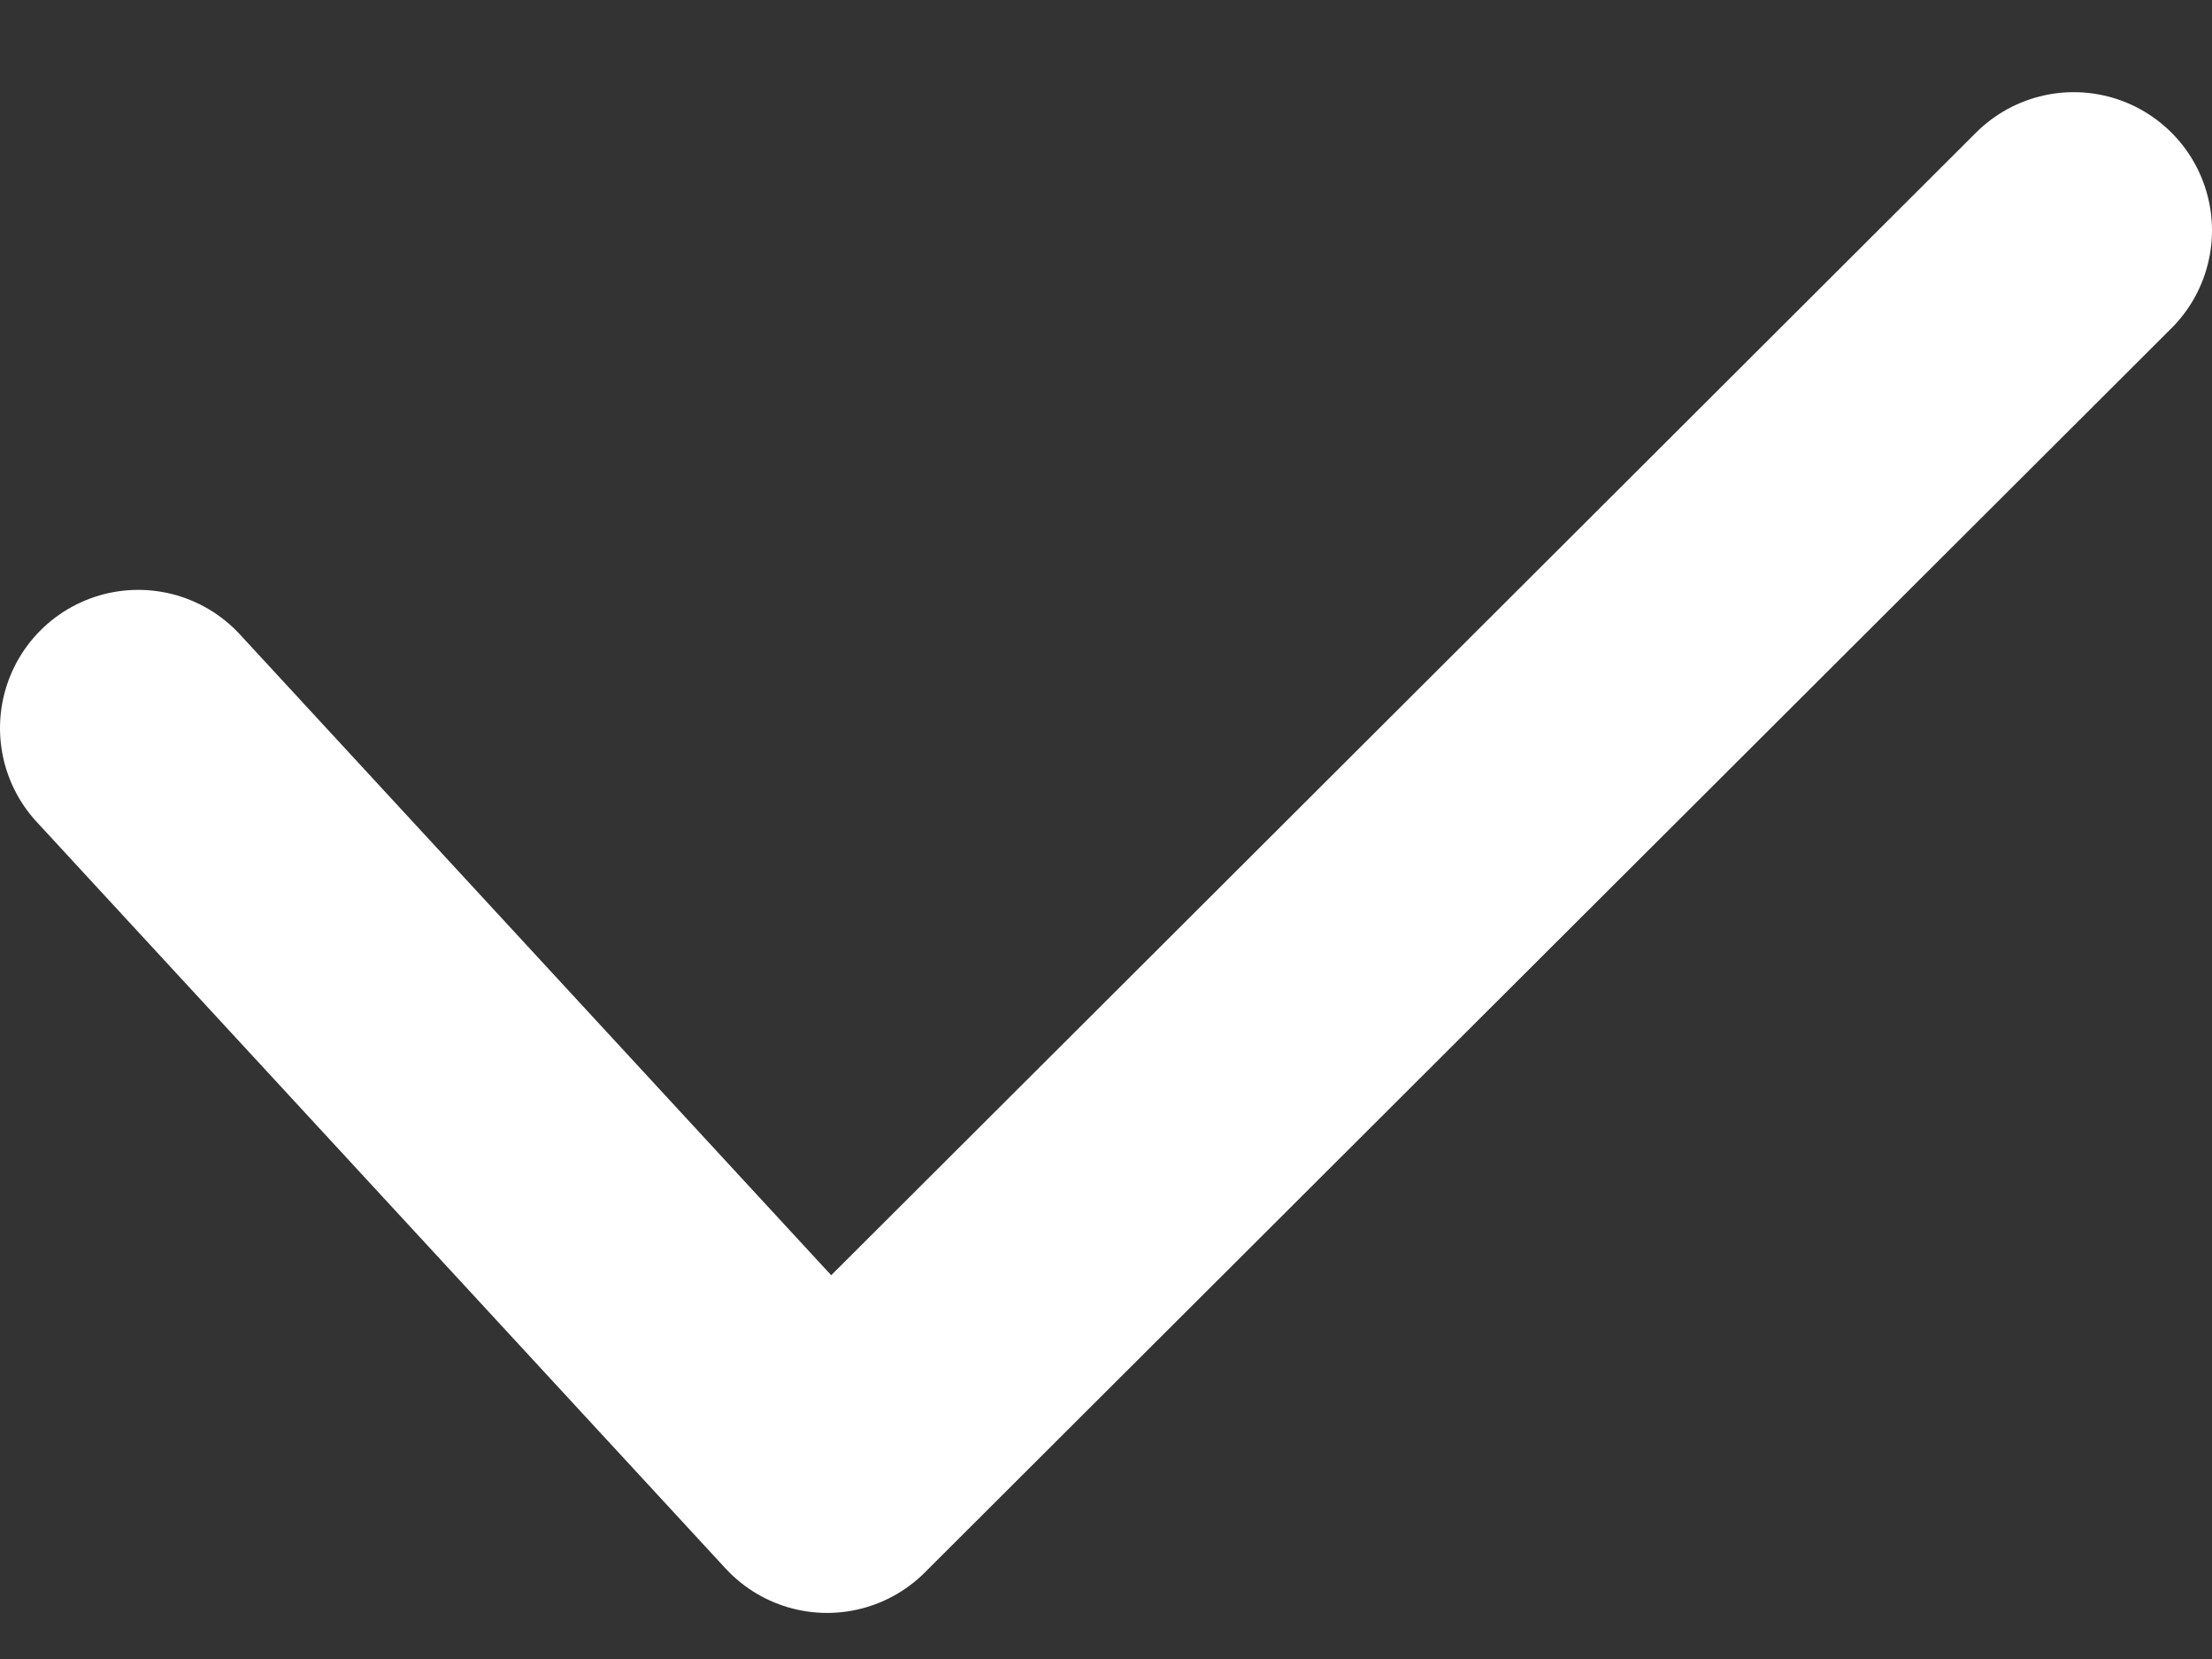 <svg width="12" height="9" viewBox="0 0 12 9" fill="none" xmlns="http://www.w3.org/2000/svg">
<rect x="0" y="0" width="12" height="9" fill="#333333" stroke="none"/>
<path d="M11.25 1.25L4.487 8L0.75 3.95" stroke="white" stroke-width="1.5" stroke-miterlimit="10" stroke-linecap="round" stroke-linejoin="round"/>
</svg>
